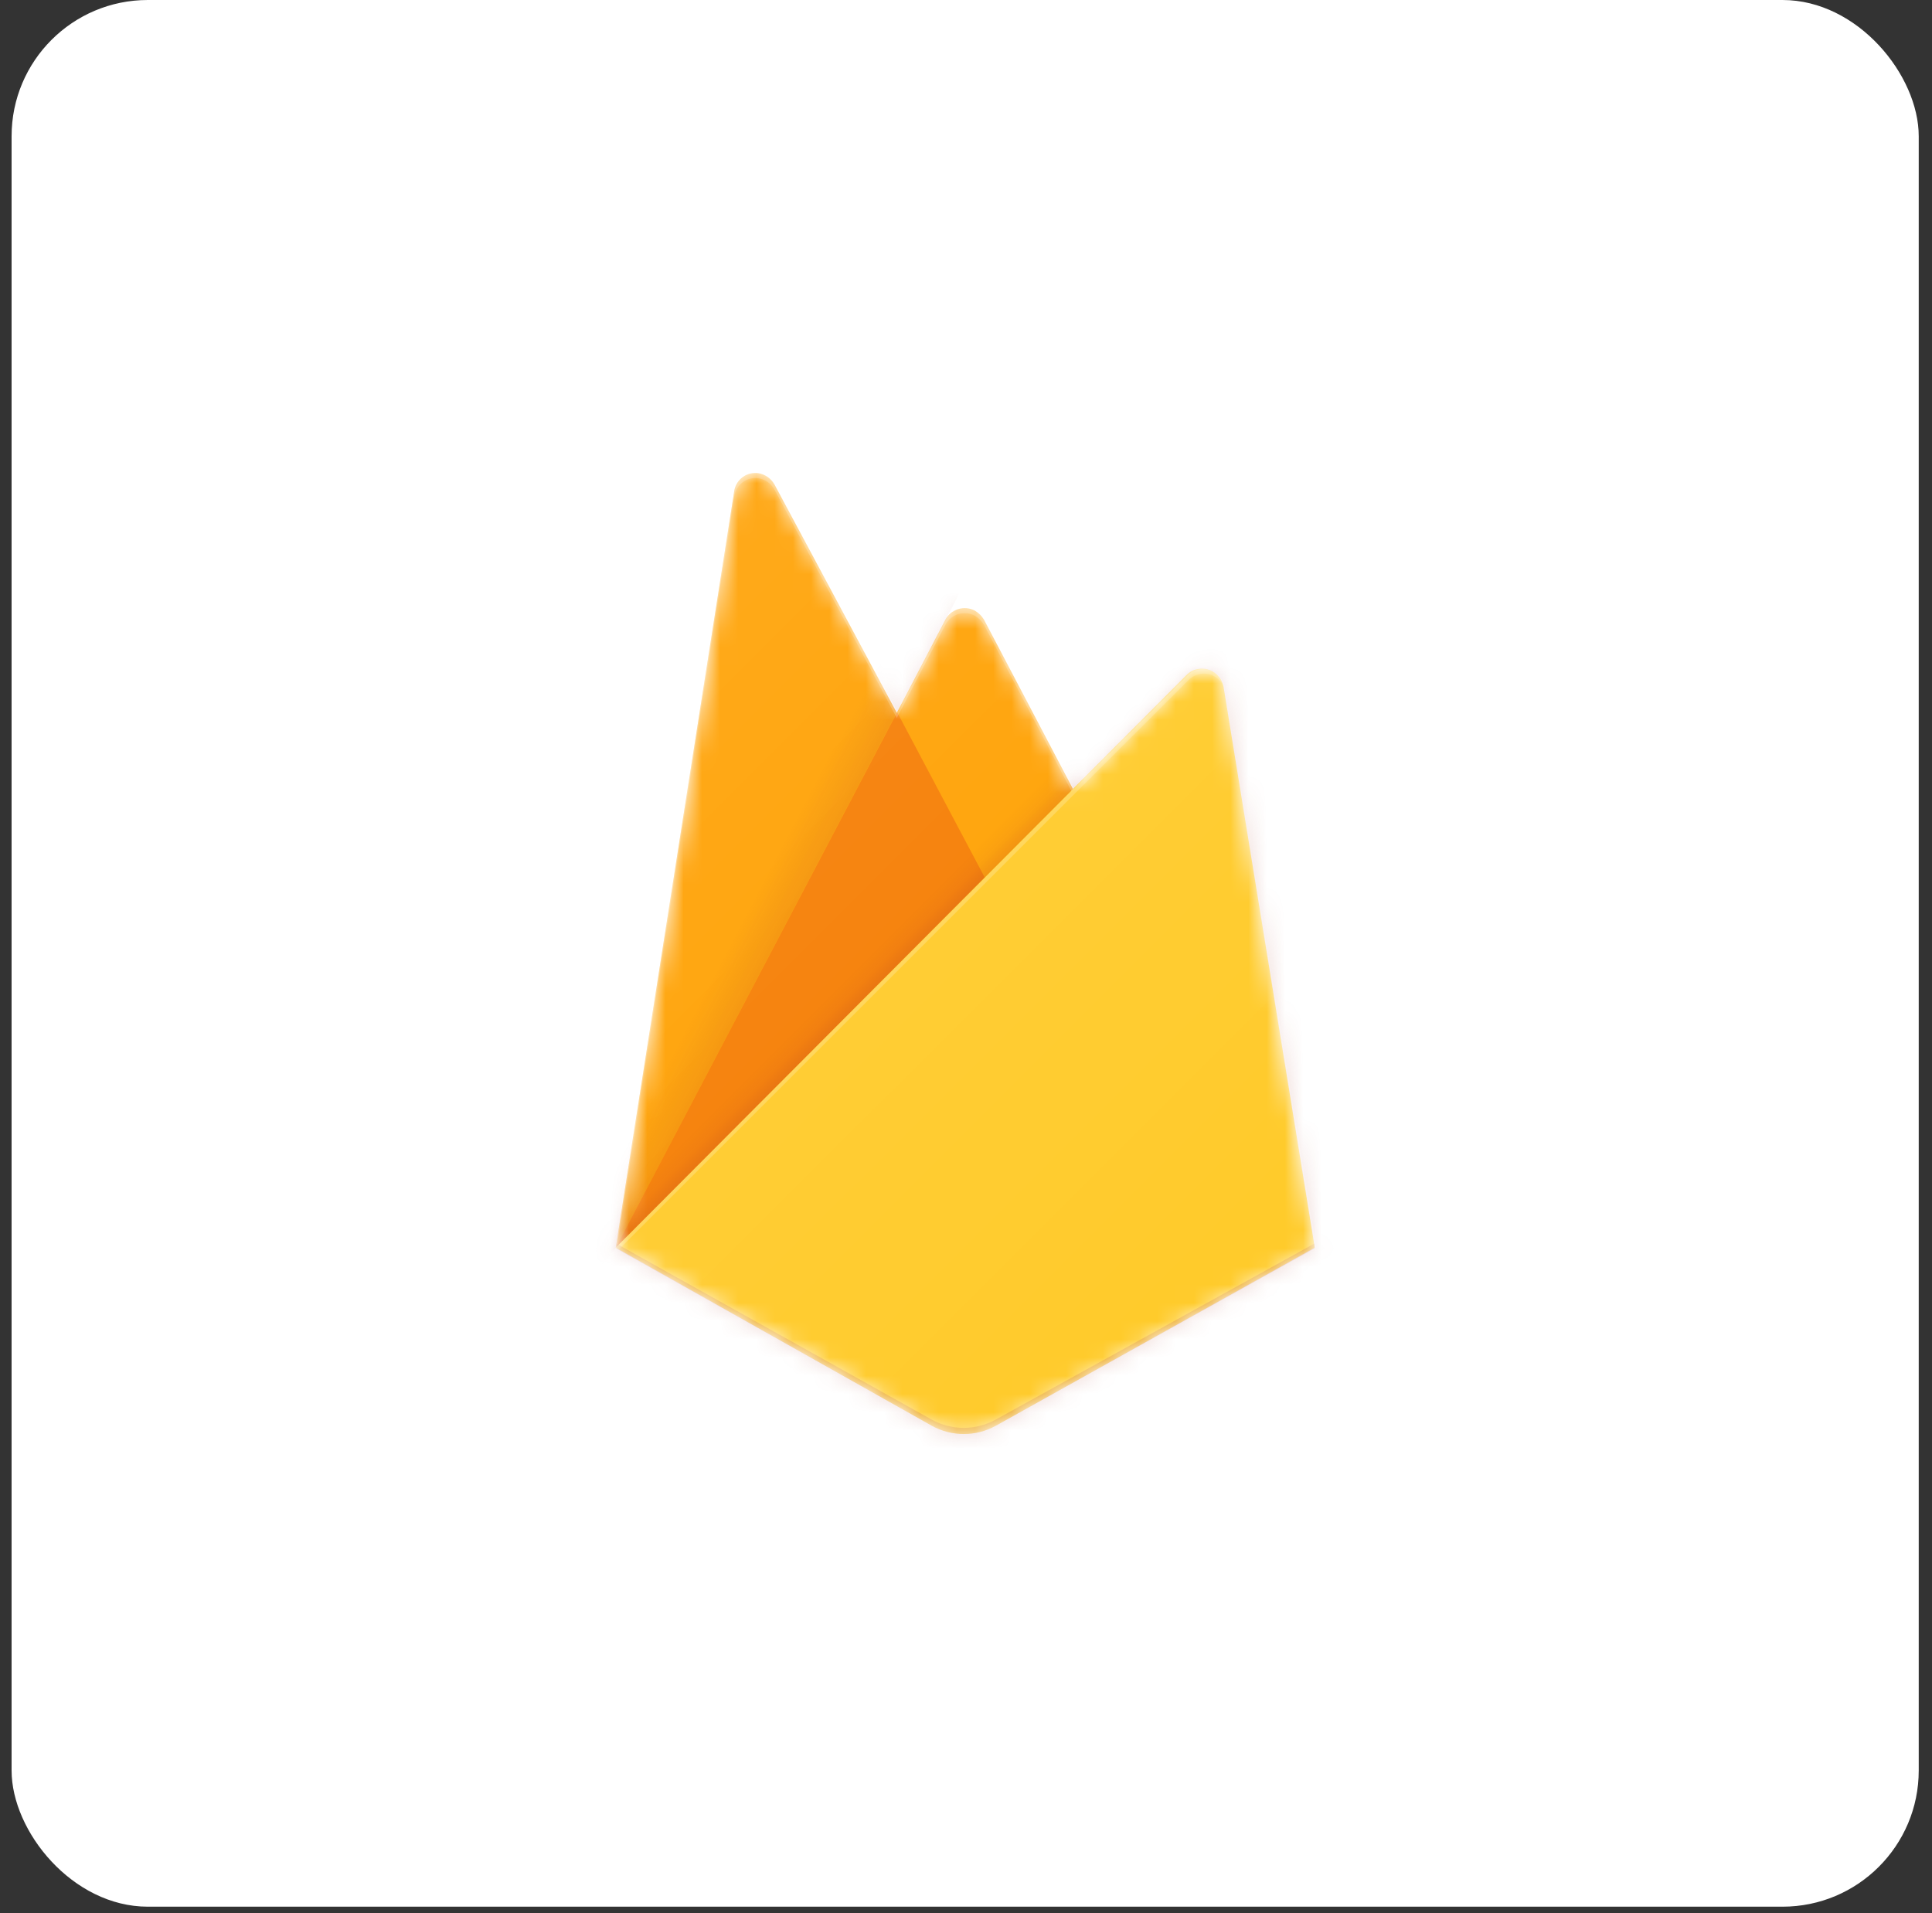 <svg width="106" height="105" viewBox="0 0 106 105" fill="none" xmlns="http://www.w3.org/2000/svg">
<rect x="0" y="0" width="106" height="105" fill="#333333" stroke="none"/>
<rect x="0.636" width="104.636" height="104.636" rx="7.474" fill="white"/>
<mask id="mask0_3681_78662" style="mask-type:luminance" maskUnits="userSpaceOnUse" x="33" y="25" width="40" height="54">
<path d="M67.184 37.739C67.132 37.424 66.958 37.142 66.7 36.955C66.441 36.767 66.119 36.69 65.804 36.739C65.556 36.772 65.327 36.888 65.154 37.069L58.914 43.299L54.034 33.979C53.961 33.839 53.861 33.715 53.741 33.613C53.62 33.512 53.48 33.435 53.33 33.388C53.179 33.341 53.021 33.323 52.864 33.337C52.707 33.351 52.554 33.396 52.414 33.469C52.202 33.591 52.026 33.767 51.904 33.979L49.244 39.079L42.534 26.559C42.459 26.421 42.357 26.3 42.235 26.202C42.112 26.104 41.972 26.031 41.822 25.987C41.671 25.944 41.513 25.93 41.358 25.948C41.202 25.965 41.051 26.013 40.914 26.089C40.751 26.176 40.61 26.298 40.501 26.447C40.392 26.596 40.318 26.767 40.284 26.949L33.784 68.469L51.134 78.249C51.669 78.542 52.269 78.696 52.879 78.696C53.489 78.696 54.089 78.542 54.624 78.249L72.124 68.509L67.184 37.739Z" fill="white"/>
</mask>
<g mask="url(#mask0_3681_78662)">
<path d="M33.784 68.469L40.284 26.949C40.333 26.642 40.502 26.367 40.752 26.183C41.003 26 41.316 25.923 41.624 25.969C41.806 26.002 41.978 26.075 42.128 26.182C42.278 26.289 42.403 26.428 42.494 26.589L49.204 39.119L51.864 34.019C51.937 33.879 52.036 33.755 52.157 33.653C52.278 33.552 52.418 33.475 52.568 33.428C52.719 33.381 52.877 33.363 53.034 33.377C53.191 33.391 53.344 33.436 53.484 33.509C53.696 33.631 53.872 33.807 53.994 34.019L72.094 68.469H33.784Z" fill="#FFA000"/>
<path opacity="0.12" d="M55.954 26.249L24.194 23.539V81.059L33.784 68.469L55.954 26.249Z" fill="url(#paint0_linear_3681_78662)"/>
<path d="M56.224 52.299L49.224 39.089L33.784 68.469L56.224 52.299Z" fill="#F57C00"/>
<path opacity="0.2" d="M24.194 23.539H81.714V81.059H24.194V23.539Z" fill="url(#paint1_linear_3681_78662)"/>
<path d="M72.134 68.469L67.134 37.709C67.082 37.394 66.908 37.112 66.65 36.925C66.391 36.737 66.069 36.66 65.754 36.709C65.507 36.744 65.278 36.86 65.104 37.039L33.784 68.469L51.134 78.249C51.669 78.542 52.269 78.696 52.879 78.696C53.489 78.696 54.089 78.542 54.624 78.249L72.134 68.469Z" fill="#FFCA28"/>
<path d="M67.184 37.739C67.132 37.424 66.958 37.142 66.7 36.955C66.441 36.767 66.119 36.69 65.804 36.739C65.556 36.772 65.327 36.888 65.154 37.069L58.914 43.299L54.034 33.979C53.961 33.839 53.861 33.715 53.741 33.613C53.62 33.512 53.48 33.435 53.33 33.388C53.179 33.341 53.021 33.323 52.864 33.337C52.707 33.351 52.554 33.396 52.414 33.469C52.202 33.591 52.026 33.767 51.904 33.979L49.244 39.079L42.534 26.559C42.459 26.421 42.357 26.3 42.235 26.202C42.112 26.104 41.972 26.031 41.822 25.987C41.671 25.944 41.513 25.93 41.358 25.948C41.202 25.965 41.051 26.013 40.914 26.089C40.751 26.176 40.61 26.298 40.501 26.447C40.392 26.596 40.318 26.767 40.284 26.949L33.784 68.469L33.964 68.559L58.964 43.559L65.204 37.329C65.314 37.215 65.446 37.124 65.592 37.062C65.738 36.999 65.895 36.967 66.054 36.967C66.213 36.967 66.37 36.999 66.516 37.062C66.662 37.124 66.794 37.215 66.904 37.329C67.089 37.503 67.206 37.737 67.234 37.989L72.154 68.449H72.214L67.184 37.739ZM33.844 68.409L40.284 27.249C40.305 27.095 40.356 26.946 40.435 26.812C40.514 26.677 40.619 26.56 40.744 26.467C40.868 26.374 41.011 26.307 41.162 26.269C41.313 26.232 41.47 26.225 41.624 26.249C41.806 26.28 41.979 26.352 42.13 26.459C42.28 26.567 42.405 26.707 42.494 26.869L49.204 39.399L51.864 34.299C51.936 34.158 52.035 34.033 52.156 33.931C52.276 33.829 52.416 33.752 52.567 33.704C52.718 33.657 52.877 33.64 53.034 33.654C53.191 33.669 53.344 33.715 53.484 33.789C53.696 33.911 53.872 34.087 53.994 34.299L58.784 43.409L33.844 68.409Z" fill="white" fill-opacity="0.2"/>
<path opacity="0.2" d="M54.624 77.909C54.088 78.204 53.486 78.359 52.874 78.359C52.262 78.359 51.66 78.204 51.124 77.909L33.814 68.249V68.519L51.134 78.249C51.669 78.542 52.269 78.696 52.879 78.696C53.489 78.696 54.089 78.542 54.624 78.249L72.124 68.509V68.239L54.624 77.909Z" fill="#A52714"/>
<path d="M67.184 37.739C67.132 37.424 66.958 37.142 66.7 36.955C66.441 36.767 66.119 36.69 65.804 36.739C65.556 36.772 65.327 36.888 65.154 37.069L58.914 43.299L54.034 33.979C53.961 33.839 53.861 33.715 53.741 33.613C53.62 33.512 53.48 33.435 53.33 33.388C53.179 33.341 53.021 33.323 52.864 33.337C52.707 33.351 52.554 33.396 52.414 33.469C52.202 33.591 52.026 33.767 51.904 33.979L49.244 39.079L42.534 26.559C42.459 26.421 42.357 26.3 42.235 26.202C42.112 26.104 41.972 26.031 41.822 25.987C41.671 25.944 41.513 25.93 41.358 25.948C41.202 25.965 41.051 26.013 40.914 26.089C40.751 26.176 40.61 26.298 40.501 26.447C40.392 26.596 40.318 26.767 40.284 26.949L33.784 68.469L51.134 78.249C51.669 78.542 52.269 78.696 52.879 78.696C53.489 78.696 54.089 78.542 54.624 78.249L72.124 68.509L67.184 37.739Z" fill="url(#paint2_linear_3681_78662)"/>
</g>
<defs>
<linearGradient id="paint0_linear_3681_78662" x1="41.254" y1="54.259" x2="38.864" y2="53.009" gradientUnits="userSpaceOnUse">
<stop stop-color="#A52714"/>
<stop offset="0.4" stop-color="#A52714" stop-opacity="0.5"/>
<stop offset="0.8" stop-color="#A52714" stop-opacity="0"/>
</linearGradient>
<linearGradient id="paint1_linear_3681_78662" x1="51.434" y1="50.769" x2="50.364" y2="49.699" gradientUnits="userSpaceOnUse">
<stop stop-color="#A52714" stop-opacity="0.8"/>
<stop offset="0.5" stop-color="#A52714" stop-opacity="0.21"/>
<stop offset="1" stop-color="#A52714" stop-opacity="0"/>
</linearGradient>
<linearGradient id="paint2_linear_3681_78662" x1="32.762" y1="35.215" x2="72.785" y2="75.265" gradientUnits="userSpaceOnUse">
<stop stop-color="white" stop-opacity="0.1"/>
<stop offset="1" stop-color="white" stop-opacity="0"/>
</linearGradient>
</defs>
</svg>
